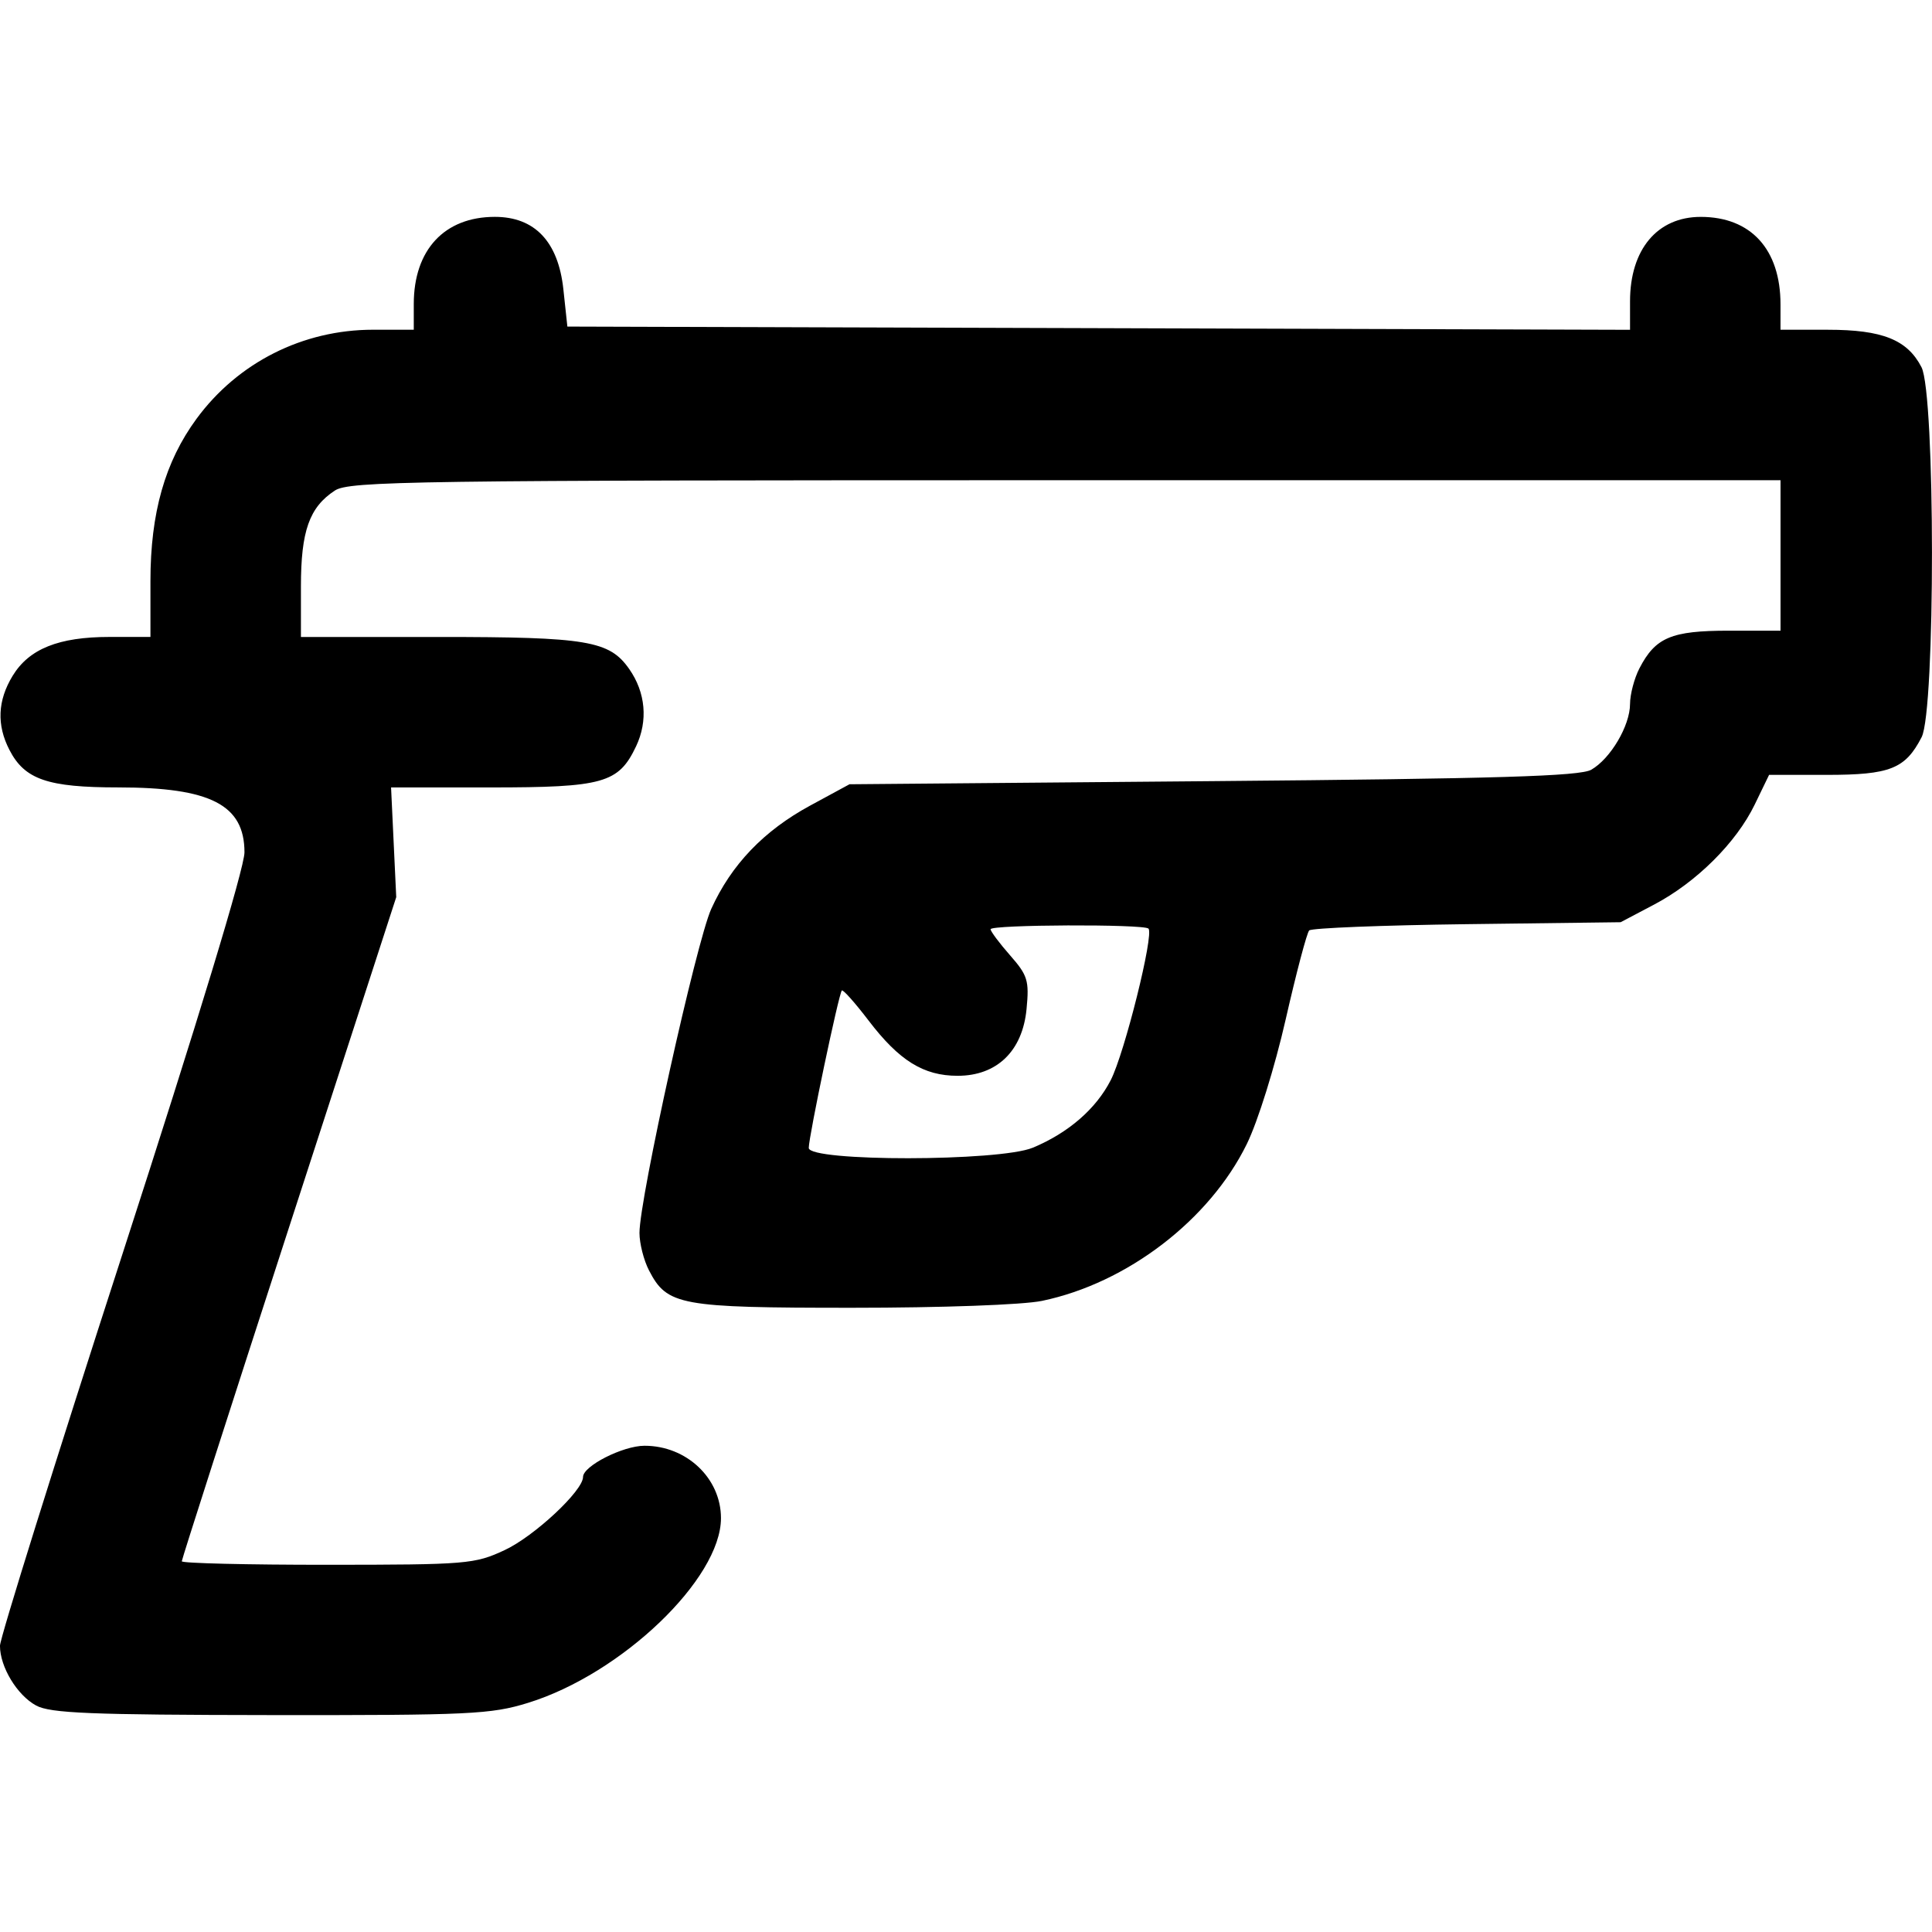<?xml version="1.0" encoding="UTF-8" standalone="no"?>
<!-- Created with Inkscape (http://www.inkscape.org/) -->

<svg
   xmlns:dc="http://purl.org/dc/elements/1.1/"
   xmlns:cc="http://creativecommons.org/ns#"
   xmlns:rdf="http://www.w3.org/1999/02/22-rdf-syntax-ns#"
   xmlns:svg="http://www.w3.org/2000/svg"
   xmlns="http://www.w3.org/2000/svg"
   xmlns:sodipodi="http://sodipodi.sourceforge.net/DTD/sodipodi-0.dtd"
   xmlns:inkscape="http://www.inkscape.org/namespaces/inkscape"
   width="81.533mm"
   height="81.533mm"
   viewBox="0 0 81.533 81.533"
   version="1.1"
   id="svg8"
   inkscape:version="0.92.5 (2060ec1f9f, 2020-04-08)"
   sodipodi:docname="action.svg">
  <defs
     id="defs2" />
  <sodipodi:namedview
     id="base"
     pagecolor="#ffffff"
     bordercolor="#666666"
     borderopacity="1.0"
     inkscape:pageopacity="0.0"
     inkscape:pageshadow="2"
     inkscape:zoom="0.7"
     inkscape:cx="215.64639"
     inkscape:cy="292.55183"
     inkscape:document-units="mm"
     inkscape:current-layer="layer1"
     showgrid="false"
     fit-margin-top="0"
     fit-margin-left="0"
     fit-margin-right="0"
     fit-margin-bottom="0"
     inkscape:snap-page="true"
     inkscape:snap-bbox="true"
     inkscape:snap-bbox-midpoints="true"
     inkscape:snap-nodes="false"
     inkscape:snap-others="false"
     inkscape:window-width="1920"
     inkscape:window-height="1016"
     inkscape:window-x="0"
     inkscape:window-y="27"
     inkscape:window-maximized="1" />
  <g
     inkscape:label="Calque 1"
     inkscape:groupmode="layer"
     id="layer1"
     transform="translate(106.88,-126.96)">
    <path
       style="fill:#000000;stroke-width:0.265"
       d="m -105.356,198.935 c -0.803,-0.436 -1.525,-1.629 -1.525,-2.521 0,-0.319 2.322,-7.745 5.159,-16.502 3.195,-9.859 5.159,-16.325 5.159,-16.982 0,-2.003 -1.431,-2.74 -5.322,-2.74 -2.983,0 -3.951,-0.333 -4.595,-1.579 -0.547,-1.057 -0.502,-2.089 0.135,-3.133 0.693,-1.137 1.943,-1.638 4.086,-1.638 h 1.728 v -2.358 c 0,-2.877 0.613,-5.034 1.945,-6.849 1.743,-2.374 4.486,-3.758 7.451,-3.758 h 1.717 v -1.085 c 0,-2.286 1.295,-3.678 3.422,-3.678 1.685,0 2.675,1.047 2.891,3.054 l 0.169,1.576 22.423,0.068 22.423,0.068 v -1.205 c 0,-2.185 1.152,-3.56 2.982,-3.56 2.12,0 3.368,1.369 3.368,3.696 v 1.067 h 1.998 c 2.3,0 3.352,0.42 3.951,1.579 0.587,1.135 0.592,14.482 0.006,15.616 -0.691,1.337 -1.331,1.59 -4.006,1.59 h -2.431 l -0.605,1.25 c -0.779,1.61 -2.463,3.284 -4.248,4.224 l -1.412,0.744 -6.482,0.082 c -3.565,0.045 -6.563,0.164 -6.661,0.265 -0.098,0.1 -0.545,1.79 -0.992,3.754 -0.458,2.012 -1.174,4.308 -1.64,5.258 -1.572,3.208 -5.054,5.874 -8.645,6.621 -0.804,0.167 -4.225,0.291 -8.017,0.291 -7.275,0 -7.802,-0.097 -8.568,-1.579 -0.221,-0.427 -0.401,-1.138 -0.401,-1.58 0,-1.45 2.401,-12.288 3.029,-13.674 0.847,-1.868 2.216,-3.298 4.176,-4.361 l 1.658,-0.899 15.346,-0.132 c 11.993,-0.103 15.479,-0.208 15.955,-0.48 0.814,-0.464 1.637,-1.859 1.639,-2.774 5.3e-4,-0.407 0.179,-1.085 0.396,-1.505 0.675,-1.306 1.349,-1.59 3.765,-1.59 h 2.19 v -3.175 -3.175 h -30.172 c -27.582,0 -30.229,0.037 -30.837,0.436 -1.078,0.706 -1.432,1.708 -1.432,4.049 v 2.13 h 5.829 c 6.258,0 7.188,0.157 8.025,1.352 0.694,0.991 0.8,2.188 0.289,3.264 -0.737,1.553 -1.379,1.734 -6.143,1.734 h -4.196 l 0.109,2.315 0.109,2.315 -4.525,13.938 c -2.489,7.666 -4.525,14.006 -4.525,14.089 0,0.083 2.768,0.15 6.152,0.148 5.887,-0.002 6.208,-0.029 7.474,-0.62 1.249,-0.583 3.307,-2.503 3.307,-3.086 0,-0.462 1.681,-1.316 2.593,-1.317 1.777,-0.002 3.228,1.372 3.228,3.055 0,2.561 -4.194,6.576 -8.145,7.796 -1.561,0.482 -2.453,0.524 -10.867,0.515 -7.592,-0.009 -9.291,-0.078 -9.891,-0.404 z m 42.06,-23.539 c 1.505,-0.629 2.669,-1.638 3.29,-2.851 0.587,-1.148 1.834,-6.156 1.593,-6.397 -0.196,-0.196 -6.663,-0.17 -6.663,0.027 0,0.09 0.37,0.585 0.823,1.101 0.744,0.847 0.811,1.067 0.695,2.268 -0.17,1.772 -1.251,2.818 -2.912,2.816 -1.438,-0.001 -2.464,-0.639 -3.757,-2.335 -0.569,-0.746 -1.076,-1.315 -1.126,-1.265 -0.129,0.129 -1.396,6.161 -1.396,6.644 0,0.585 8.049,0.577 9.453,-0.009 z"
       id="path826"
       inkscape:connector-curvature="0" />
  </g>
</svg>

